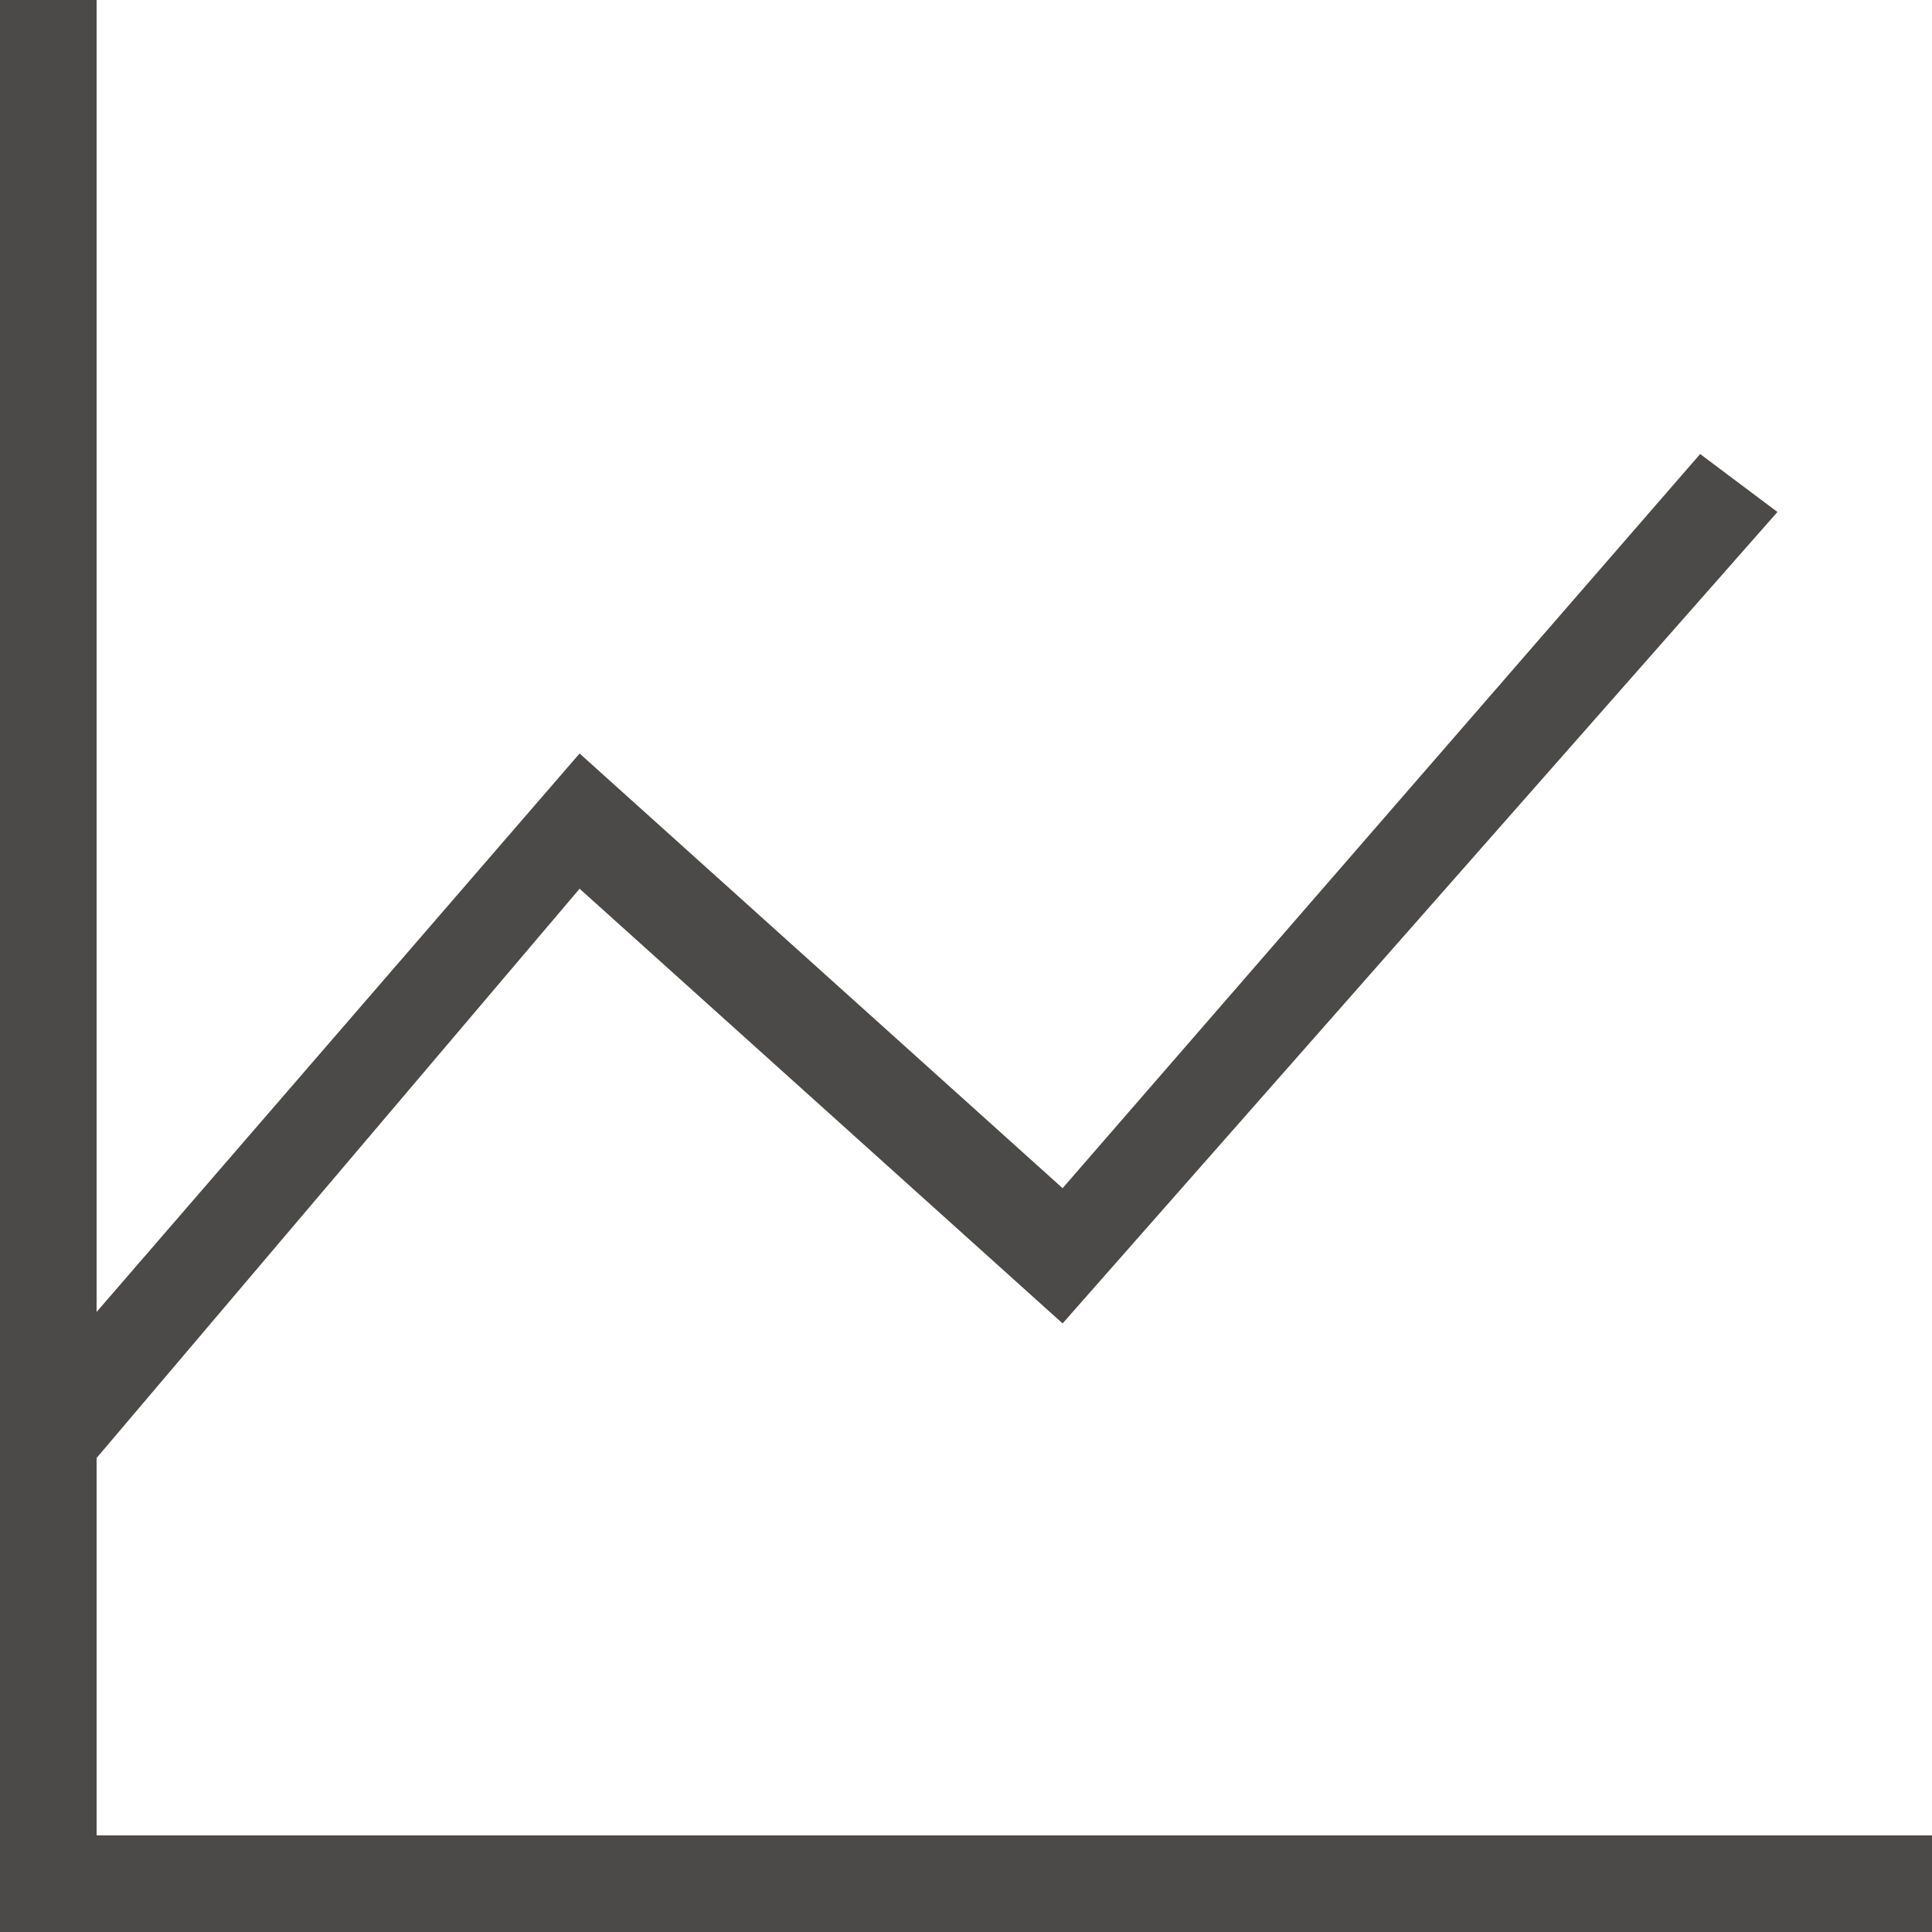 <?xml version="1.0" encoding="utf-8"?>
<!-- Generator: Adobe Illustrator 18.1.1, SVG Export Plug-In . SVG Version: 6.00 Build 0)  -->
<svg version="1.1" id="Layer_1" xmlns="http://www.w3.org/2000/svg" xmlns:xlink="http://www.w3.org/1999/xlink" x="0px" y="0px" width="20px" height="20px"
	 viewBox="0 0 20 20" enable-background="new 0 0 20 20" xml:space="preserve">
<polygon fill="#4B4A48" points="0.4,15.8 -0.4,15.2 6,7.8 11,12.3 17.6,4.7 18.4,5.3 11,13.7 6,9.2 "/>
<polygon fill="#4B4A48" points="20,20 0,20 0,0 1,0 1,19 20,19 "/>
</svg>
